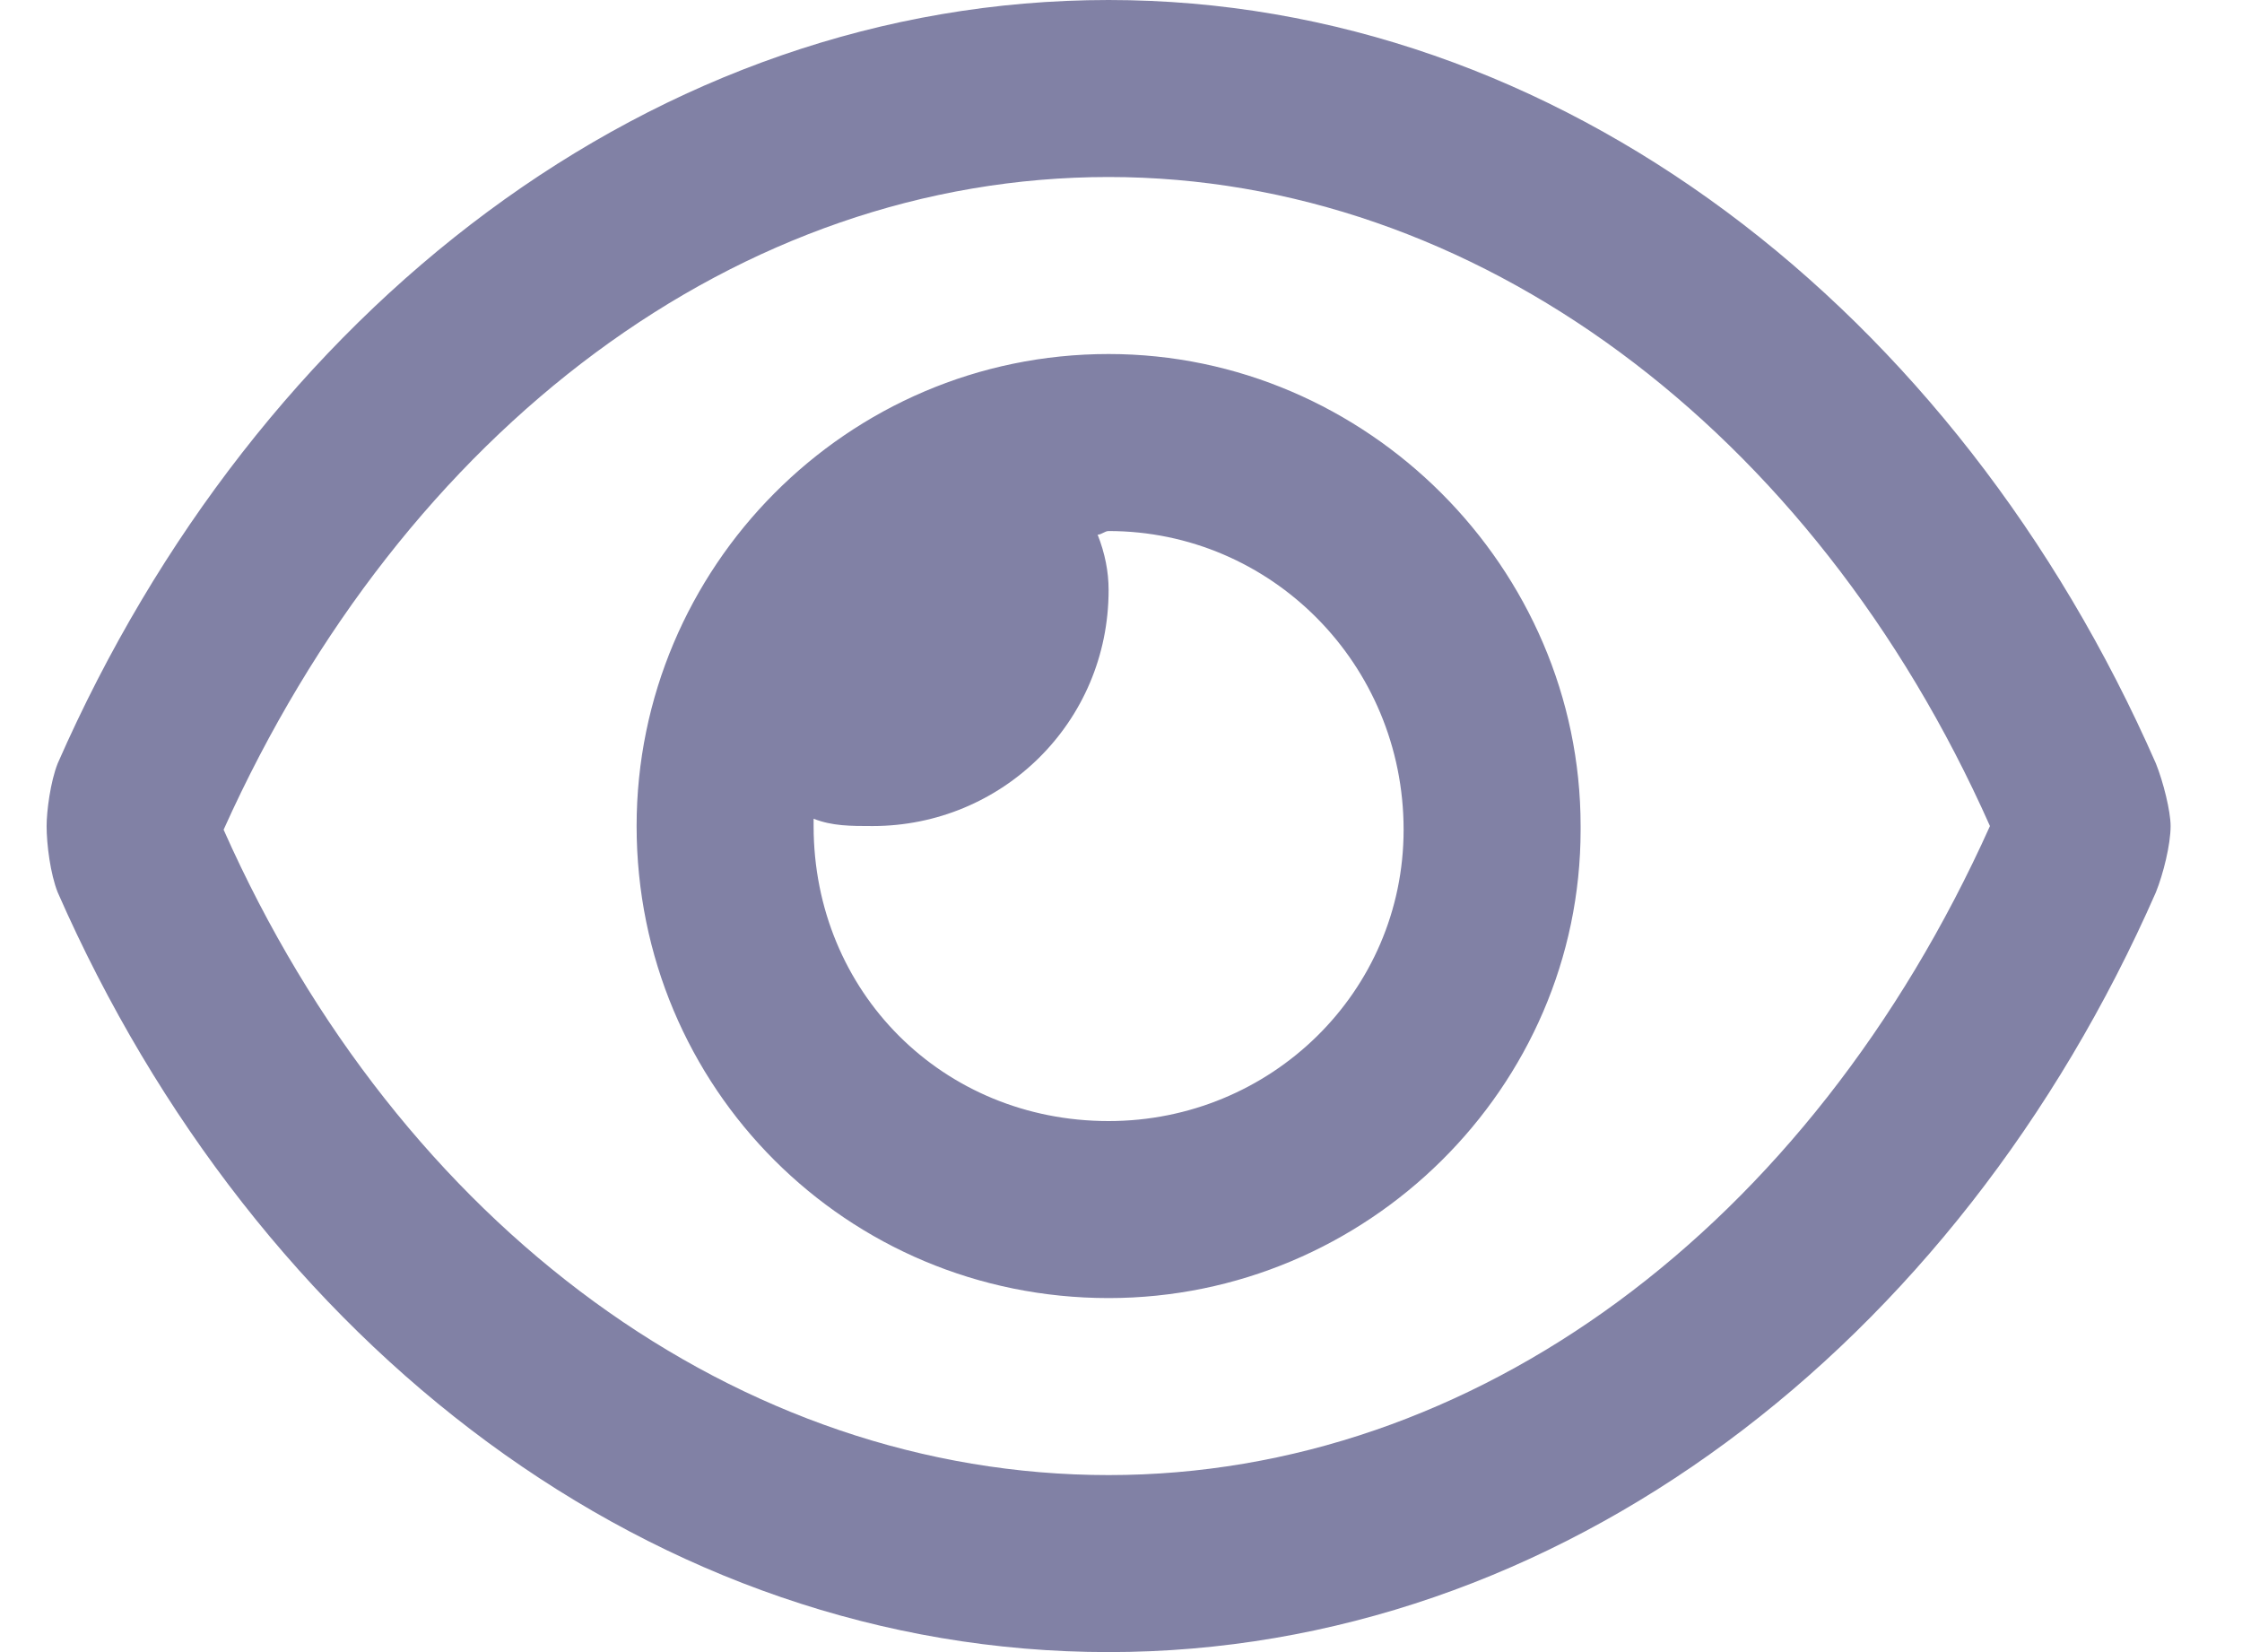<svg width="19" height="14" viewBox="0 0 19 14" fill="none" xmlns="http://www.w3.org/2000/svg">
<path d="M18.27 6.469C16.583 2.625 13.208 0 9.395 0C5.552 0 2.177 2.625 0.489 6.469C0.427 6.625 0.395 6.875 0.395 7C0.395 7.156 0.427 7.406 0.489 7.562C2.177 11.406 5.552 14 9.395 14C13.208 14 16.583 11.406 18.27 7.562C18.333 7.406 18.395 7.156 18.395 7C18.395 6.875 18.333 6.625 18.27 6.469ZM9.395 12.5C6.27 12.5 3.395 10.406 1.895 7.031C3.427 3.625 6.27 1.5 9.395 1.5C12.489 1.5 15.364 3.625 16.864 7C15.333 10.406 12.489 12.5 9.395 12.5ZM9.395 3C7.177 3 5.395 4.812 5.395 7C5.395 9.219 7.177 11 9.395 11C11.583 11 13.395 9.219 13.395 7.031V7C13.395 4.812 11.583 3 9.395 3ZM9.395 9.5C7.989 9.5 6.895 8.406 6.895 7C6.895 7 6.895 6.969 6.895 6.938C7.052 7 7.208 7 7.395 7C8.489 7 9.395 6.125 9.395 5C9.395 4.844 9.364 4.688 9.302 4.531C9.333 4.531 9.364 4.5 9.395 4.5C10.77 4.5 11.895 5.625 11.895 7.031C11.895 8.406 10.77 9.5 9.395 9.5Z" fill="#8181A5"/>
</svg>
